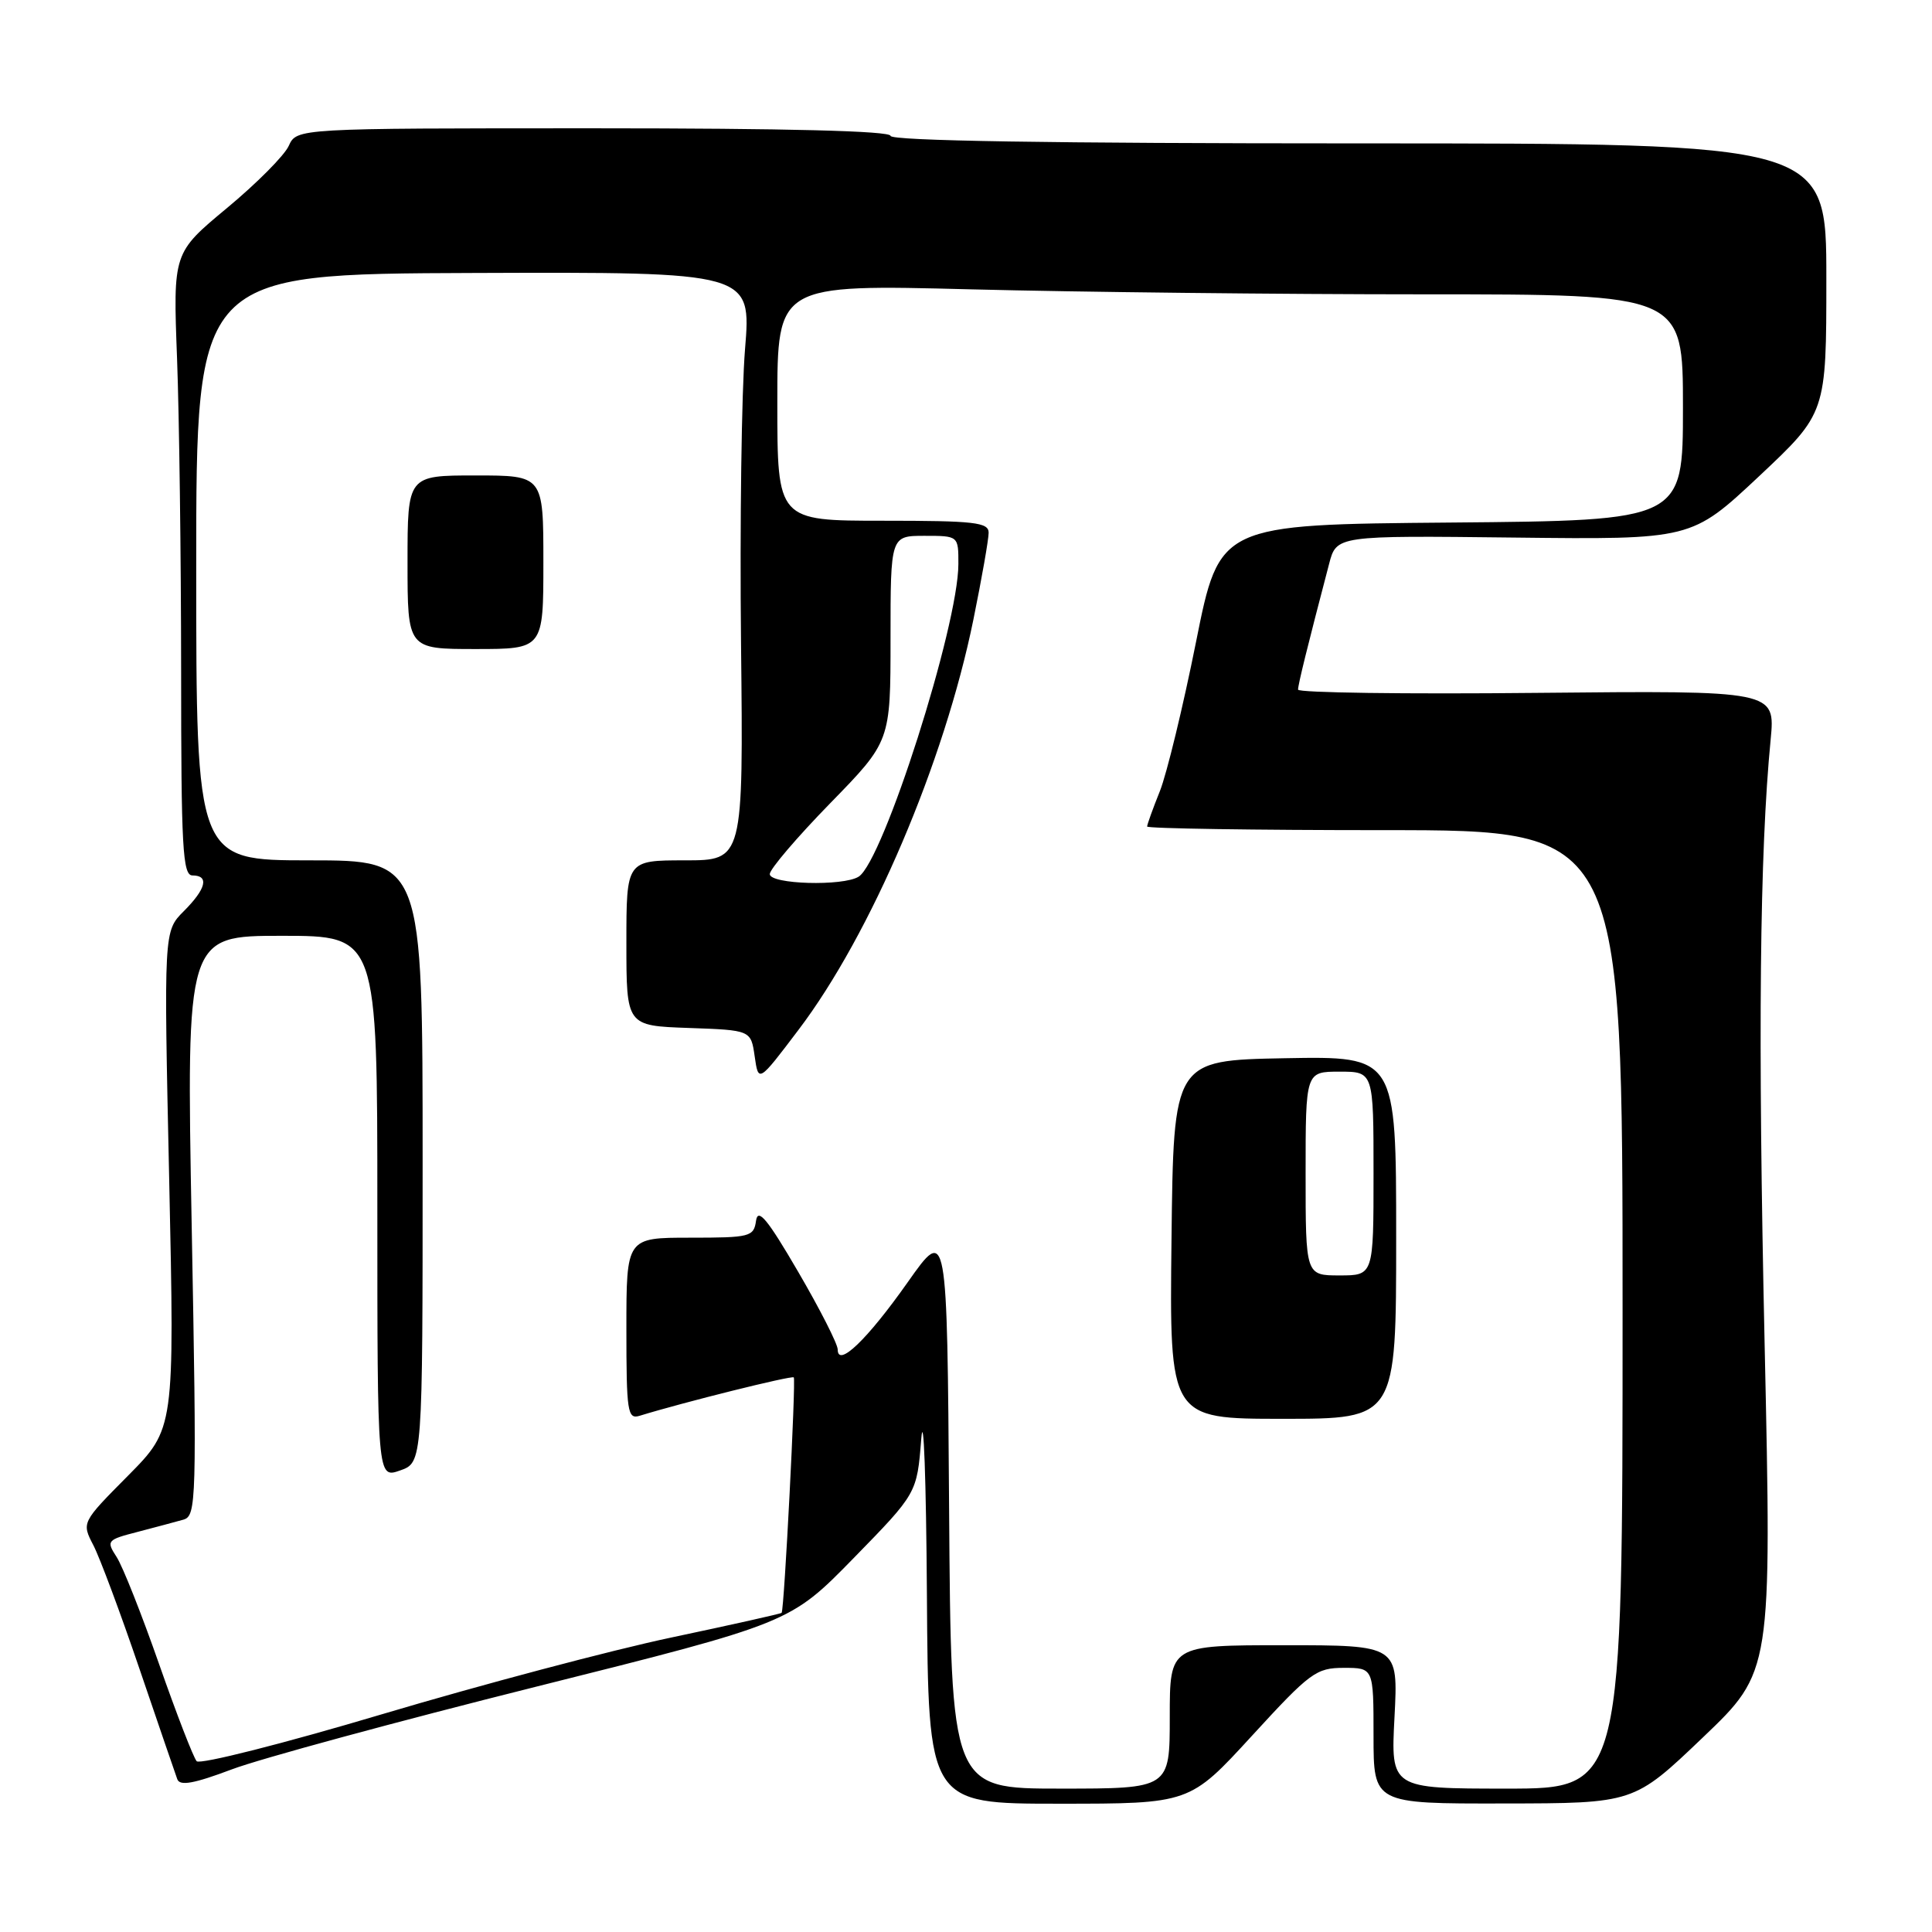 <?xml version="1.0" encoding="UTF-8" standalone="no"?>
<!DOCTYPE svg PUBLIC "-//W3C//DTD SVG 1.1//EN" "http://www.w3.org/Graphics/SVG/1.1/DTD/svg11.dtd" >
<svg xmlns="http://www.w3.org/2000/svg" xmlns:xlink="http://www.w3.org/1999/xlink" version="1.1" viewBox="0 0 256 256">
 <g >
 <path fill="currentColor"
d=" M 165.89 230.00 C 173.60 221.59 174.40 221.00 178.07 221.00 C 182.00 221.00 182.00 221.00 182.00 230.00 C 182.00 239.00 182.00 239.00 199.25 238.97 C 216.50 238.95 216.50 238.95 225.64 230.22 C 234.77 221.50 234.77 221.50 233.82 178.00 C 232.92 137.07 233.16 113.03 234.62 98.00 C 235.24 91.50 235.24 91.50 203.62 91.81 C 186.23 91.99 172.00 91.79 172.00 91.38 C 172.00 90.71 173.20 85.83 176.11 74.73 C 177.09 70.96 177.09 70.96 200.61 71.23 C 224.13 71.50 224.13 71.50 233.07 63.12 C 242.00 54.73 242.00 54.73 242.00 36.87 C 242.00 19.00 242.00 19.00 180.00 19.00 C 139.33 19.00 118.00 18.66 118.00 18.00 C 118.00 17.35 104.22 17.00 78.66 17.00 C 39.32 17.00 39.32 17.00 38.26 19.33 C 37.68 20.61 33.99 24.32 30.06 27.58 C 22.93 33.50 22.93 33.50 23.46 47.50 C 23.75 55.20 23.99 73.76 24.00 88.75 C 24.00 112.30 24.20 116.00 25.50 116.00 C 27.75 116.00 27.32 117.77 24.35 120.74 C 21.70 123.39 21.70 123.39 22.42 156.35 C 23.13 189.31 23.13 189.31 16.97 195.53 C 10.81 201.74 10.81 201.74 12.37 204.75 C 13.23 206.41 15.98 213.78 18.48 221.13 C 20.98 228.48 23.24 235.06 23.49 235.75 C 23.82 236.68 25.68 236.35 30.72 234.45 C 34.45 233.04 52.62 228.11 71.10 223.48 C 104.70 215.06 104.70 215.06 113.10 206.47 C 121.50 197.87 121.50 197.87 122.07 190.68 C 122.38 186.73 122.72 195.99 122.82 211.25 C 123.00 239.00 123.00 239.00 140.32 239.00 C 157.64 239.00 157.64 239.00 165.89 230.00 Z  M 125.76 199.75 C 125.50 162.50 125.50 162.50 120.30 169.87 C 114.91 177.52 111.00 181.27 111.00 178.81 C 111.00 178.09 108.64 173.45 105.75 168.50 C 101.69 161.53 100.43 160.01 100.18 161.75 C 99.88 163.88 99.41 164.00 91.43 164.00 C 83.00 164.00 83.00 164.00 83.00 176.07 C 83.00 187.10 83.15 188.09 84.75 187.60 C 90.59 185.80 104.90 182.24 105.18 182.51 C 105.48 182.81 103.92 213.27 103.57 213.71 C 103.48 213.83 96.90 215.30 88.95 216.98 C 81.00 218.66 63.77 223.23 50.67 227.13 C 37.56 231.04 26.48 233.84 26.06 233.37 C 25.63 232.89 23.39 227.10 21.08 220.50 C 18.77 213.90 16.24 207.50 15.44 206.29 C 14.06 204.16 14.17 204.03 18.25 202.98 C 20.59 202.37 23.31 201.64 24.31 201.36 C 26.02 200.86 26.08 198.94 25.40 162.41 C 24.69 124.00 24.69 124.00 37.35 124.00 C 50.00 124.00 50.00 124.00 50.00 159.95 C 50.00 195.90 50.00 195.90 53.00 194.85 C 56.00 193.80 56.00 193.80 56.00 153.90 C 56.00 114.00 56.00 114.00 41.00 114.00 C 26.00 114.00 26.00 114.00 26.00 75.15 C 26.00 36.30 26.00 36.30 62.78 36.17 C 99.56 36.04 99.56 36.04 98.72 46.27 C 98.26 51.90 98.02 69.44 98.19 85.25 C 98.50 114.00 98.50 114.00 90.75 114.00 C 83.00 114.00 83.00 114.00 83.00 124.96 C 83.00 135.92 83.00 135.92 91.25 136.21 C 99.50 136.50 99.50 136.50 100.00 139.98 C 100.50 143.47 100.50 143.47 105.79 136.48 C 115.41 123.81 125.13 101.00 128.98 82.10 C 130.09 76.65 131.00 71.47 131.00 70.59 C 131.00 69.21 129.14 69.00 117.00 69.00 C 103.00 69.00 103.00 69.00 103.00 53.34 C 103.00 37.68 103.00 37.68 128.66 38.34 C 142.78 38.70 169.78 39.00 188.66 39.00 C 223.00 39.00 223.00 39.00 223.00 53.99 C 223.00 68.97 223.00 68.97 192.29 69.24 C 161.59 69.50 161.59 69.50 158.48 85.06 C 156.77 93.61 154.61 102.51 153.69 104.83 C 152.76 107.14 152.00 109.26 152.00 109.52 C 152.00 109.78 166.18 110.00 183.50 110.00 C 215.00 110.00 215.00 110.00 215.00 173.50 C 215.00 237.00 215.00 237.00 199.64 237.00 C 184.28 237.00 184.28 237.00 184.78 227.50 C 185.27 218.00 185.27 218.00 170.14 218.00 C 155.00 218.00 155.00 218.00 155.00 227.50 C 155.00 237.00 155.00 237.00 140.51 237.00 C 126.02 237.00 126.02 237.00 125.76 199.75 Z  M 185.00 163.97 C 185.00 139.95 185.00 139.95 170.25 140.22 C 155.50 140.50 155.50 140.50 155.23 164.25 C 154.96 188.00 154.96 188.00 169.98 188.00 C 185.00 188.00 185.00 188.00 185.00 163.97 Z  M 72.00 74.50 C 72.00 63.00 72.00 63.00 63.00 63.00 C 54.00 63.00 54.00 63.00 54.00 74.50 C 54.00 86.00 54.00 86.00 63.00 86.00 C 72.00 86.00 72.00 86.00 72.00 74.50 Z  M 102.00 115.82 C 102.00 115.17 105.60 110.95 110.00 106.44 C 118.00 98.24 118.00 98.24 118.00 84.62 C 118.00 71.00 118.00 71.00 122.50 71.00 C 127.00 71.00 127.00 71.00 126.99 74.75 C 126.98 82.94 117.04 114.09 113.78 116.16 C 111.73 117.46 102.00 117.18 102.00 115.82 Z  M 173.00 155.50 C 173.00 142.00 173.00 142.00 177.50 142.00 C 182.00 142.00 182.00 142.00 182.00 155.50 C 182.00 169.00 182.00 169.00 177.50 169.00 C 173.00 169.00 173.00 169.00 173.00 155.50 Z "/>
</g>
</svg>